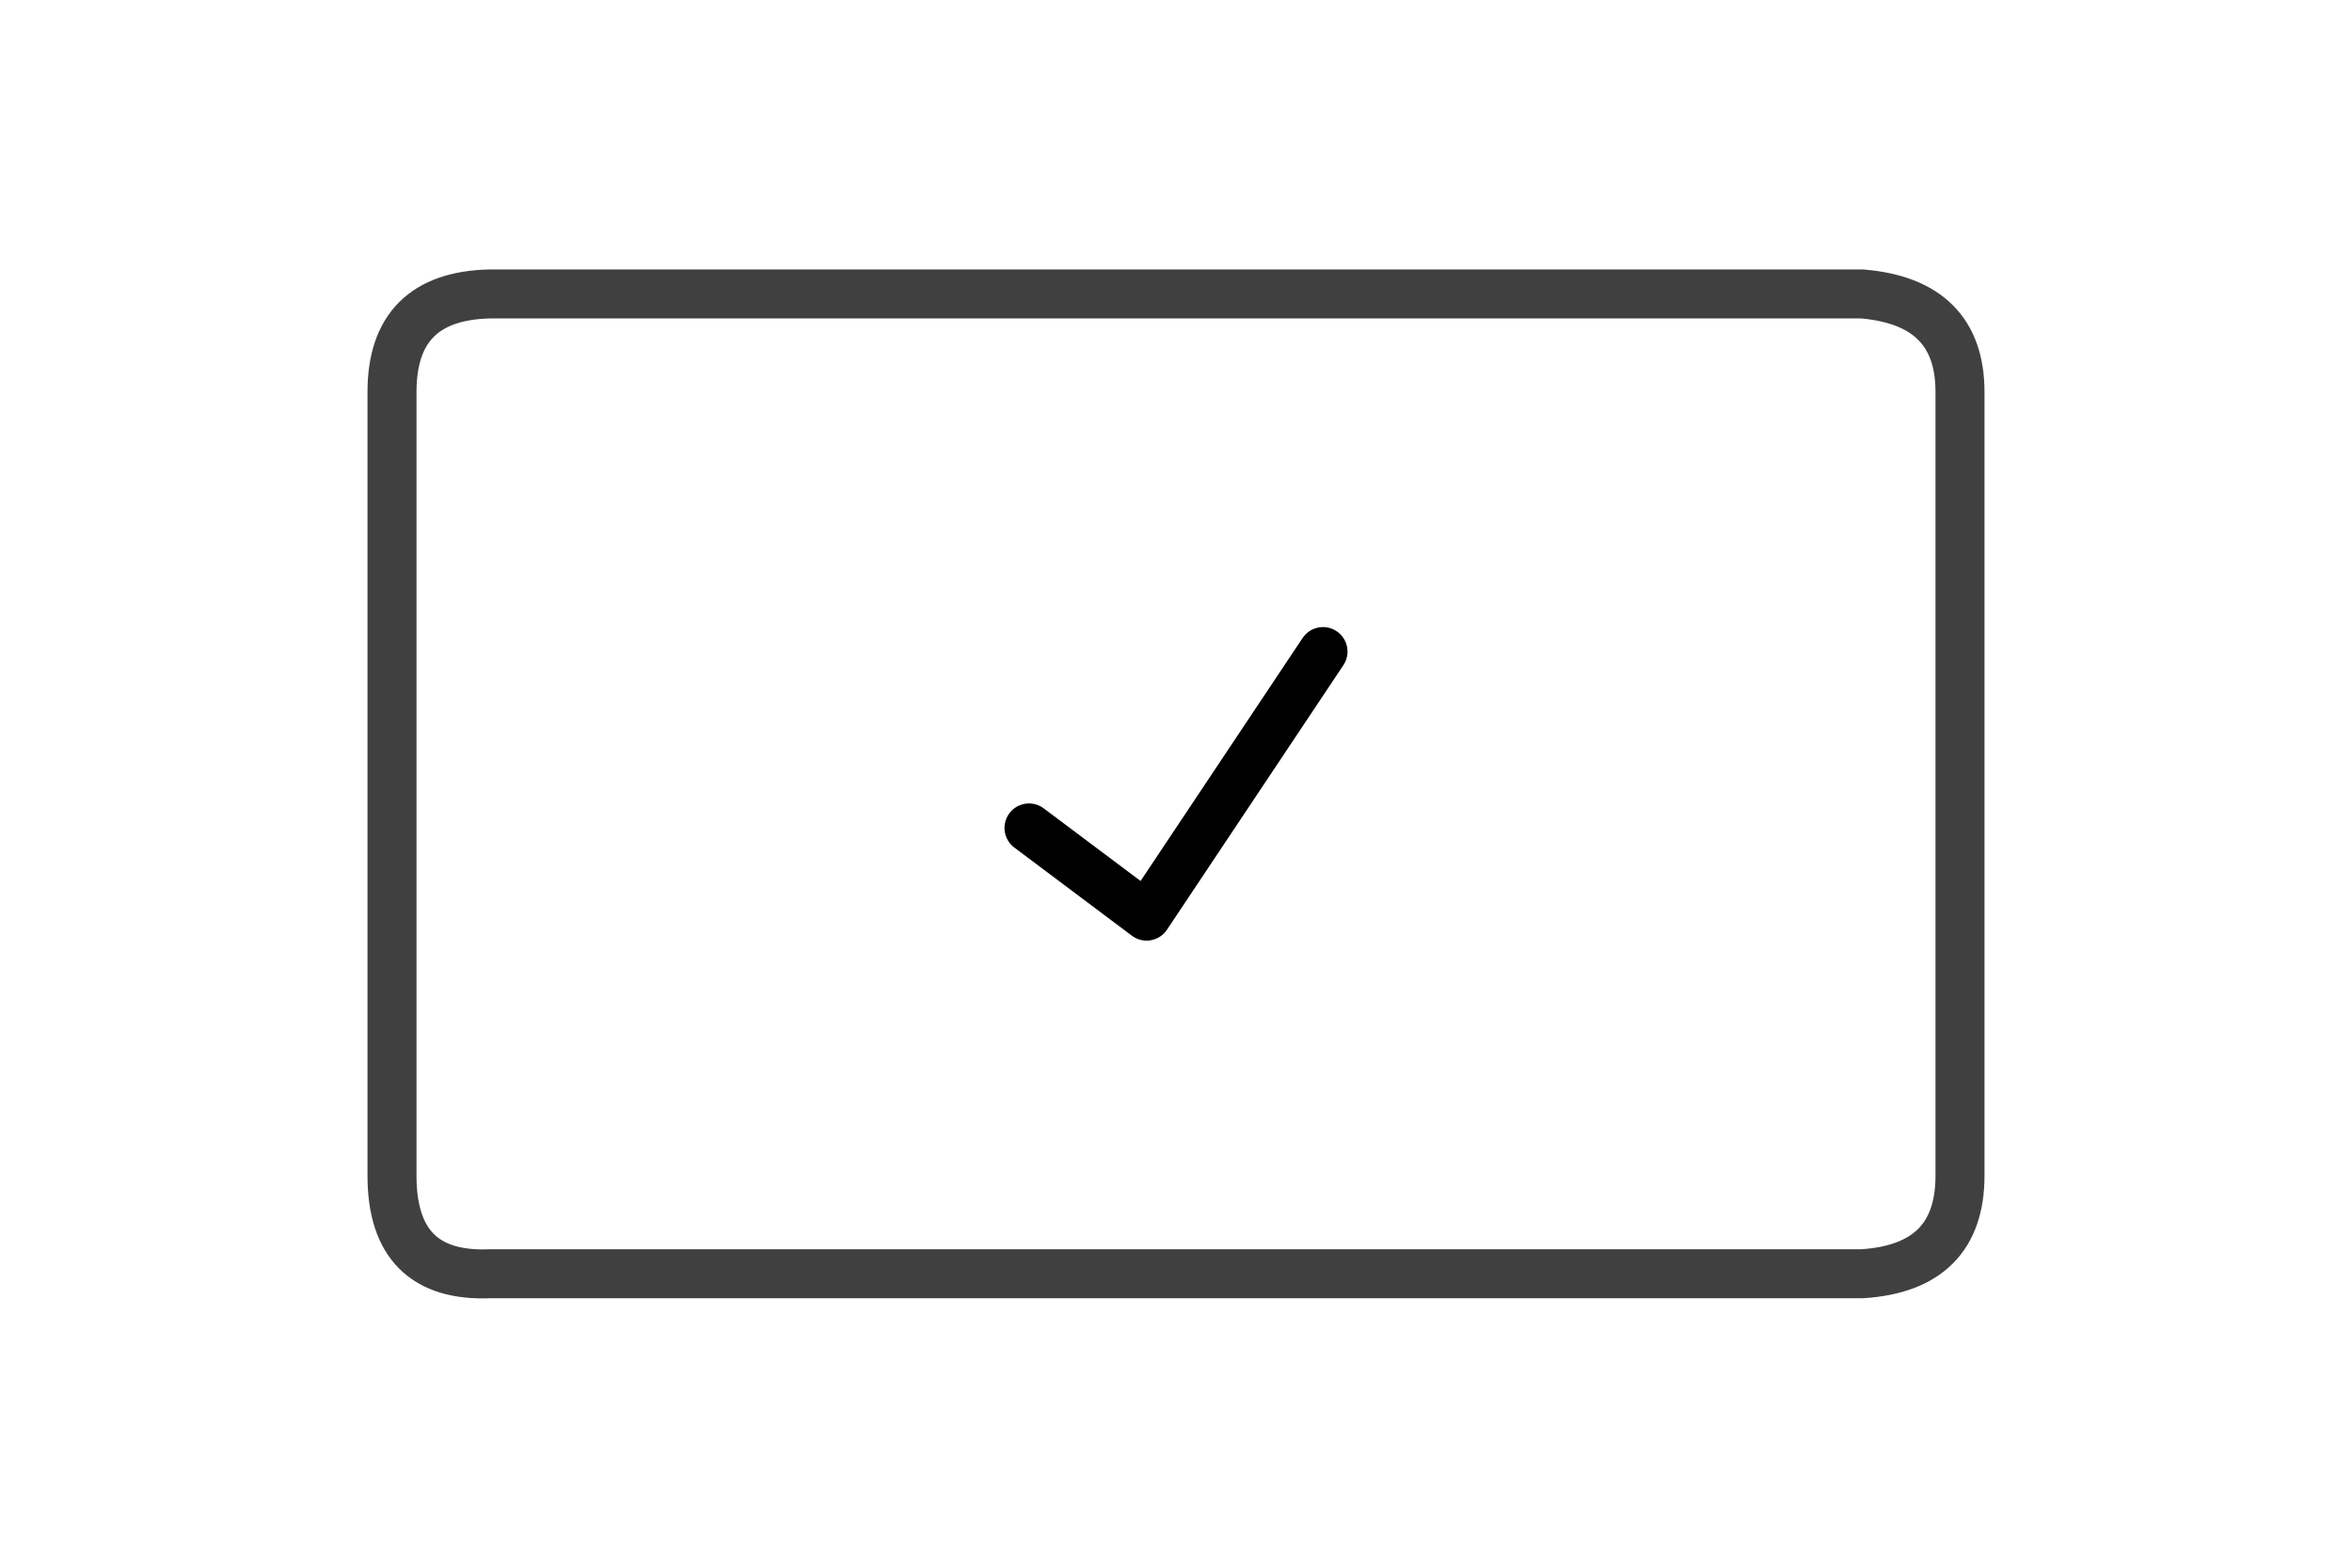 <?xml version="1.0" encoding="UTF-8" standalone="no"?><svg xmlns="http://www.w3.org/2000/svg" xmlns:xlink="http://www.w3.org/1999/xlink" style="isolation:isolate" viewBox="0 0 768 512" width="768" height="512"><path d=" M 160 96 L 608 96 Q 640 98.667 640 128 C 640 157.333 640 354 640 384 Q 640 414 608 416 L 160 416 Q 128 417.333 128 384 C 128 350.667 128 159.333 128 128 Q 128 96.667 160 96 Z " fill="none" vector-effect="non-scaling-stroke" stroke-width="16" stroke="rgb(64,64,64)" stroke-linejoin="round" stroke-linecap="round"/><path d=" M 336 270.4 L 374.4 299.2 L 432 212.8" fill="none" vector-effect="non-scaling-stroke" stroke-width="16" stroke="rgb(0,0,0)" stroke-linejoin="round" stroke-linecap="round"/></svg>